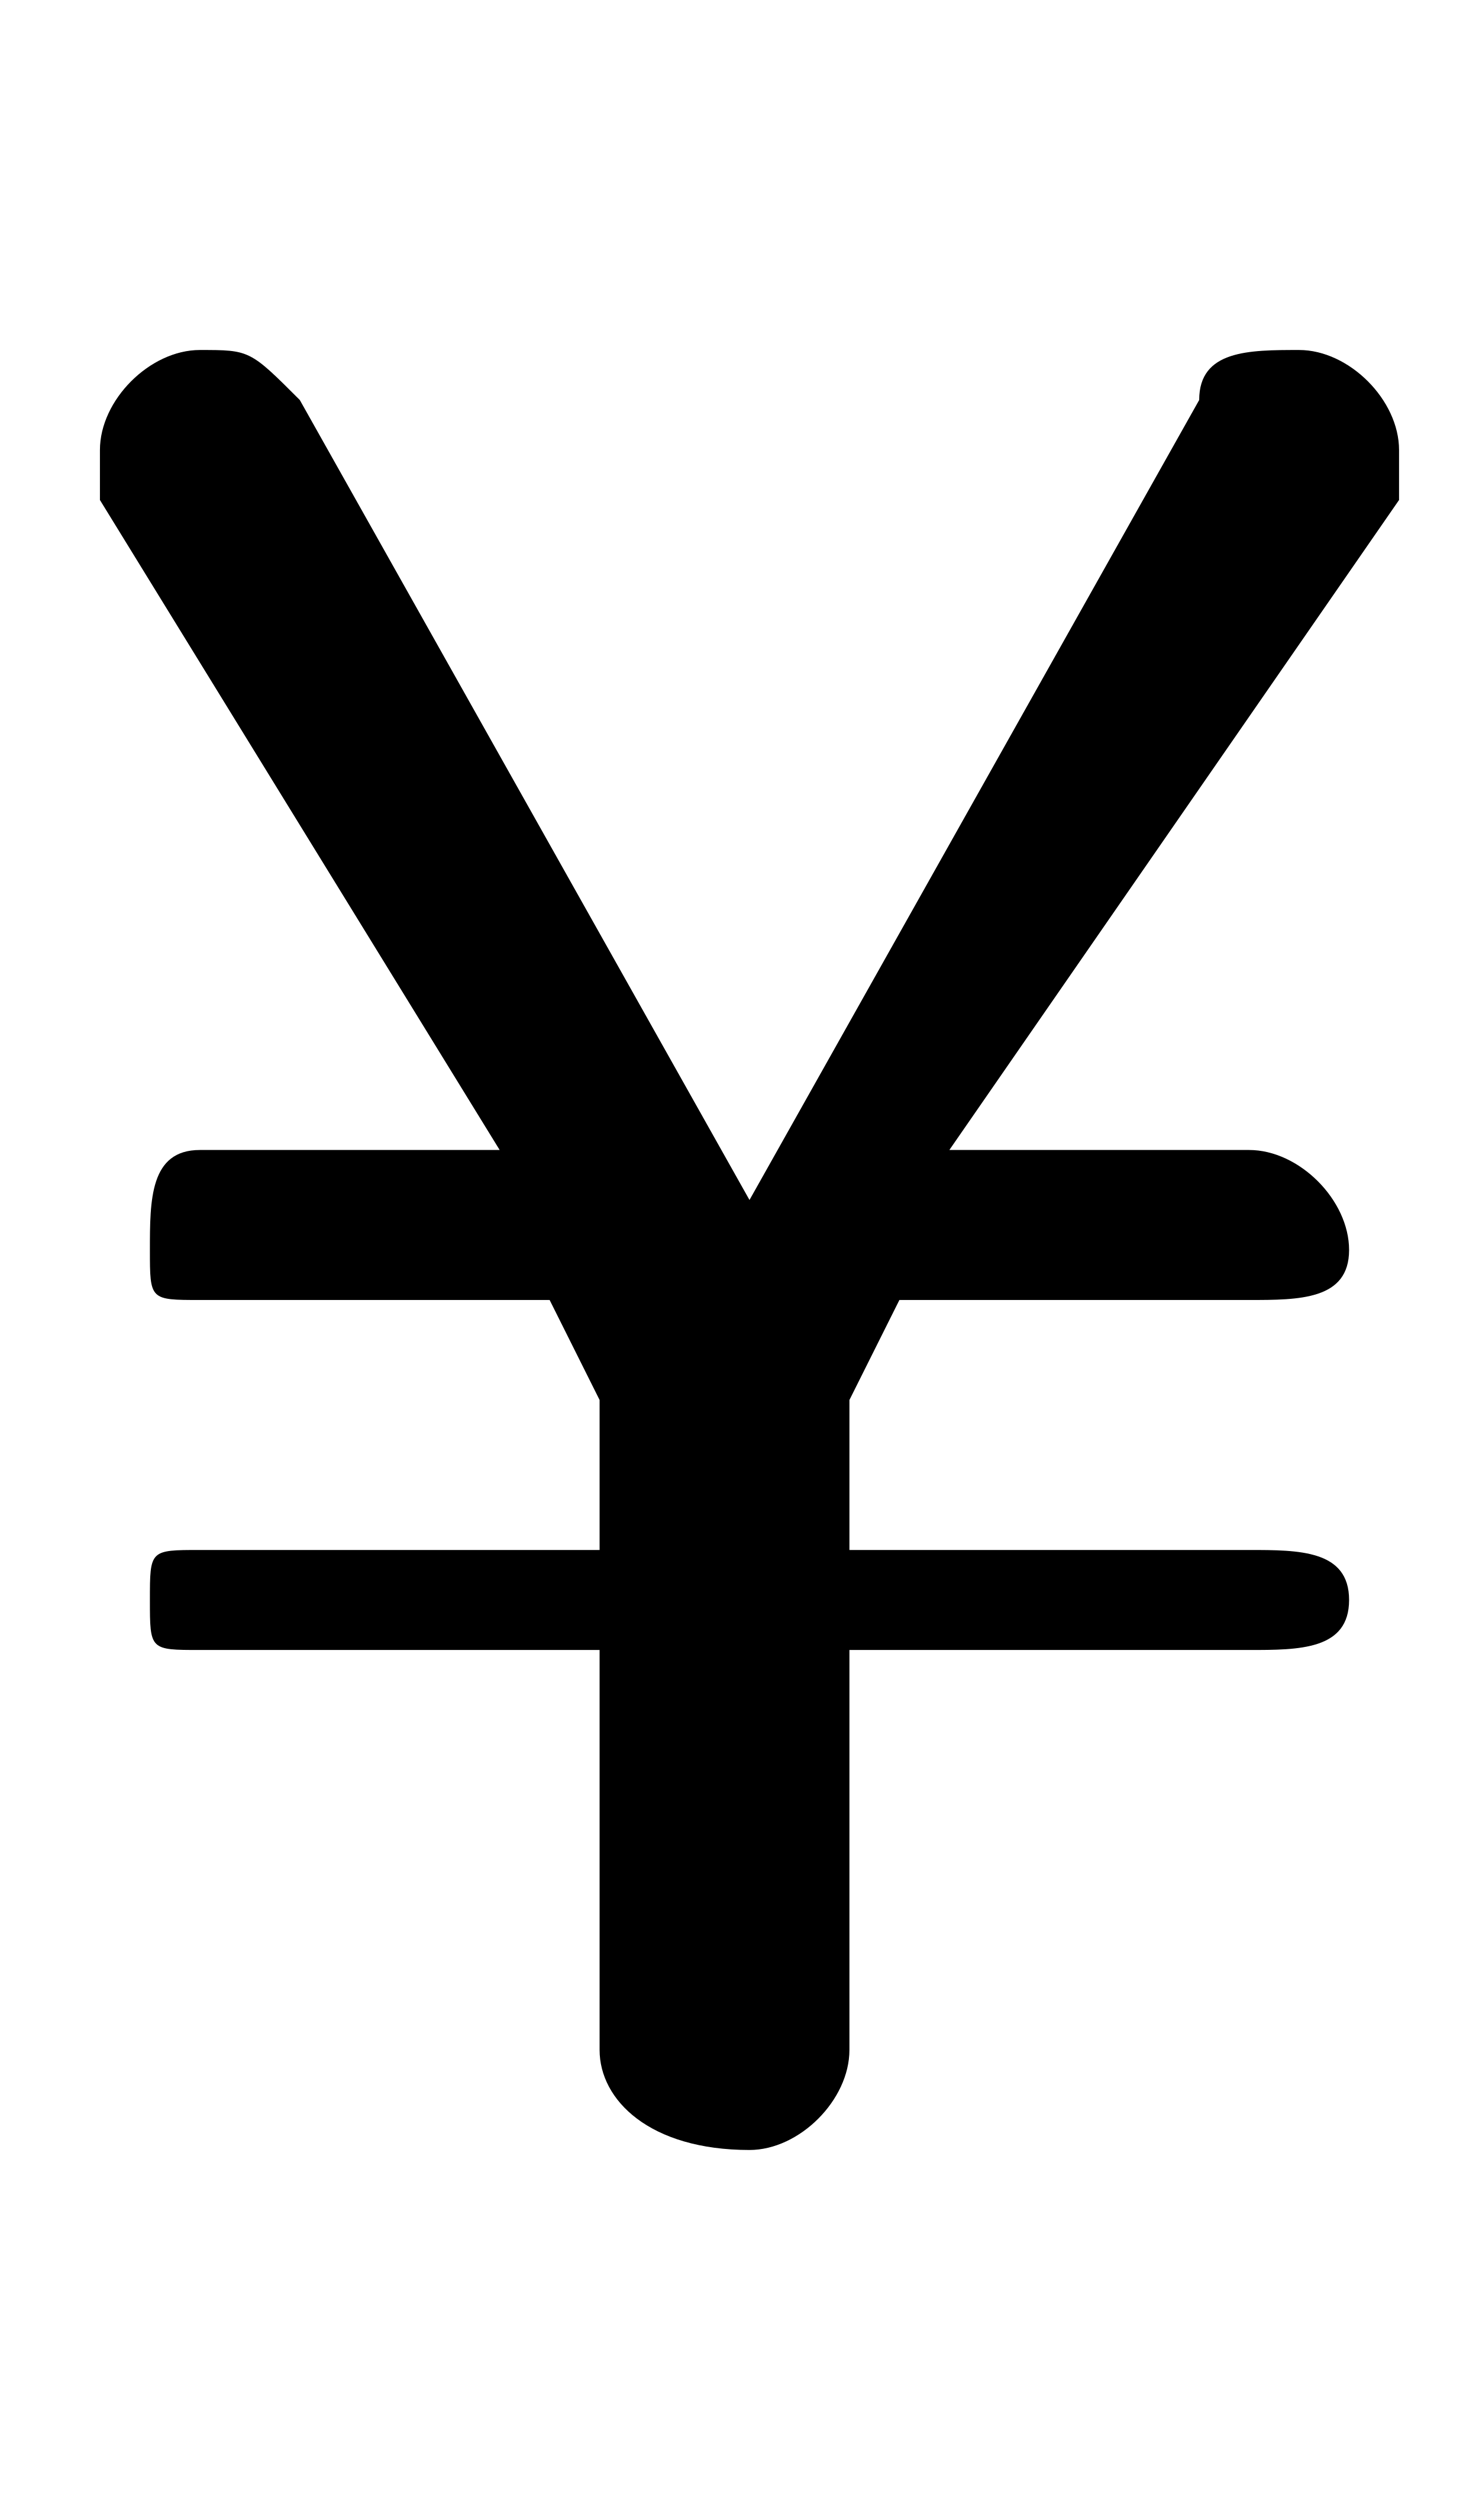 <svg xmlns="http://www.w3.org/2000/svg" viewBox="0 -44.0 29.6 50.0">
    <rect x="0" y="-44.0" width="29.6" height="50.0" fill="#808080" stroke="none"/>
    <g transform="scale(1, -1)">
        <!-- ボディの枠 -->
        <rect x="0" y="-6.0" width="29.6" height="50.0"
            stroke="white" fill="white"/>
        <!-- グリフ座標系の原点 -->
        <circle cx="0" cy="0" r="5" fill="white"/>
        <!-- グリフのアウトライン -->
        <g style="fill:black;stroke:#000000;stroke-width:0;stroke-linecap:round;stroke-linejoin:round;">
        <path d="M 12.0 11.0 L 12.0 3.0 C 12.0 2.0 13.0 1.0 15.0 1.0 C 16.0 1.0 17.0 2.0 17.0 3.0 L 17.0 11.0 L 25.0 11.0 C 26.0 11.0 27.0 11.0 27.0 12.0 C 27.0 13.0 26.0 13.0 25.0 13.0 L 17.0 13.0 L 17.0 16.0 L 18.0 18.0 L 25.0 18.0 C 26.0 18.0 27.0 18.0 27.0 19.0 C 27.0 20.0 26.0 21.0 25.0 21.0 L 19.0 21.0 L 28.0 34.0 C 28.0 34.0 28.0 35.0 28.0 35.0 C 28.0 36.0 27.0 37.0 26.0 37.0 C 25.0 37.0 24.0 37.0 24.0 36.0 L 15.0 20.0 L 6.0 36.0 C 5.0 37.0 5.0 37.0 4.0 37.0 C 3.0 37.0 2.0 36.0 2.0 35.0 C 2.0 35.0 2.0 34.0 2.0 34.0 L 10.0 21.0 L 4.0 21.0 C 3.0 21.0 3.0 20.0 3.0 19.0 C 3.0 18.0 3.0 18.0 4.0 18.0 L 11.0 18.0 L 12.0 16.0 L 12.0 13.0 L 4.0 13.0 C 3.0 13.0 3.0 13.0 3.0 12.0 C 3.0 11.0 3.0 11.0 4.0 11.0 Z"/>
    </g>
    </g>
</svg>
